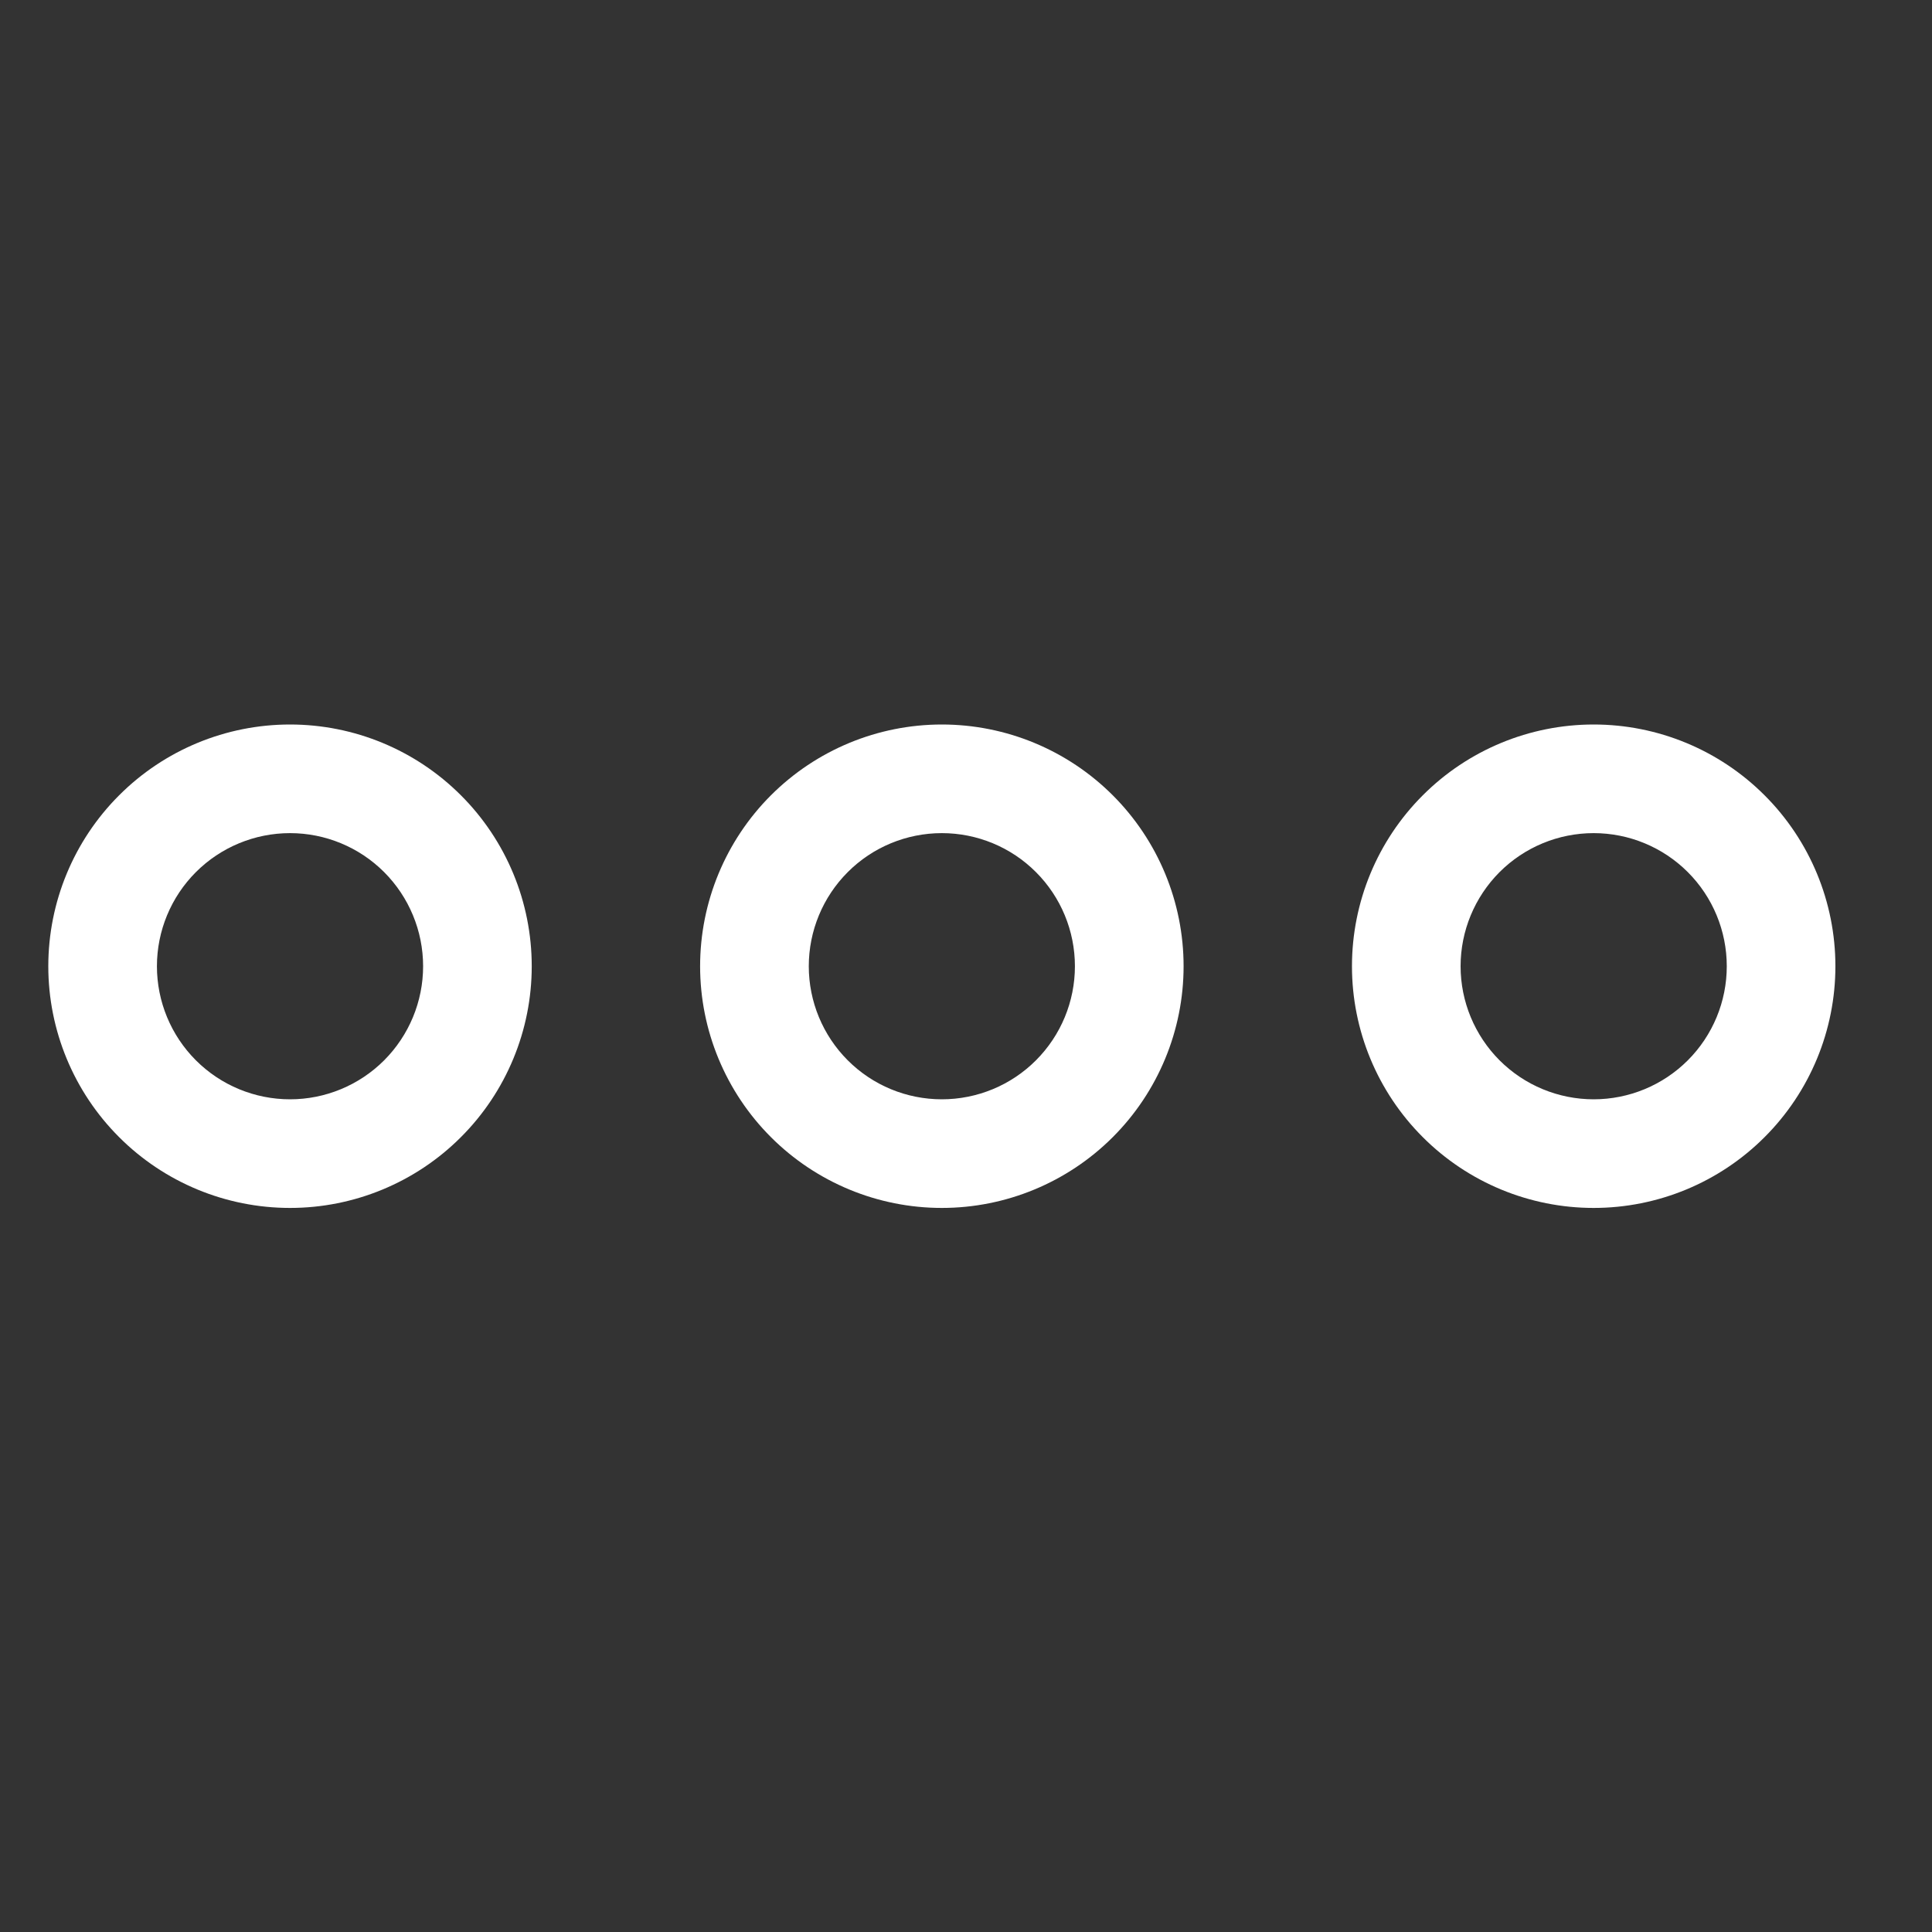 <svg width="40" height="40" viewBox="0 0 40 40" fill="none" xmlns="http://www.w3.org/2000/svg">
<rect x="0" y="0" width="40" height="40" fill="#333333" stroke="none"/>
<path d="M32.995 15C31.668 15 30.395 15.527 29.457 16.466C28.518 17.404 27.991 18.677 27.991 20.005C27.991 21.332 28.518 22.605 29.457 23.543C30.395 24.482 31.668 25.009 32.995 25.009C34.323 25.009 35.596 24.482 36.534 23.543C37.473 22.605 38 21.332 38 20.005C38 18.677 37.473 17.404 36.534 16.466C35.596 15.527 34.323 15 32.995 15V15ZM32.995 22.76C32.265 22.76 31.564 22.47 31.047 21.953C30.531 21.436 30.24 20.735 30.24 20.005C30.24 19.274 30.531 18.573 31.047 18.056C31.564 17.539 32.265 17.249 32.995 17.249C33.726 17.249 34.427 17.539 34.944 18.056C35.461 18.573 35.751 19.274 35.751 20.005C35.751 20.735 35.461 21.436 34.944 21.953C34.427 22.47 33.726 22.76 32.995 22.76Z" fill="white"/>
<path d="M19.5 15C18.173 15 16.9 15.527 15.961 16.466C15.023 17.404 14.495 18.677 14.495 20.005C14.495 21.332 15.023 22.605 15.961 23.543C16.9 24.482 18.173 25.009 19.5 25.009C20.827 25.009 22.1 24.482 23.039 23.543C23.977 22.605 24.505 21.332 24.505 20.005C24.505 18.677 23.977 17.404 23.039 16.466C22.1 15.527 20.827 15 19.5 15ZM19.5 22.76C18.769 22.76 18.068 22.47 17.552 21.953C17.035 21.436 16.745 20.735 16.745 20.005C16.745 19.274 17.035 18.573 17.552 18.056C18.068 17.539 18.769 17.249 19.5 17.249C20.231 17.249 20.932 17.539 21.448 18.056C21.965 18.573 22.255 19.274 22.255 20.005C22.255 20.735 21.965 21.436 21.448 21.953C20.932 22.47 20.231 22.76 19.5 22.76Z" fill="white"/>
<path d="M6.005 15C4.677 15 3.404 15.527 2.466 16.466C1.527 17.404 1 18.677 1 20.005C1 21.332 1.527 22.605 2.466 23.543C3.404 24.482 4.677 25.009 6.005 25.009C7.332 25.009 8.605 24.482 9.543 23.543C10.482 22.605 11.009 21.332 11.009 20.005C11.009 18.677 10.482 17.404 9.543 16.466C8.605 15.527 7.332 15 6.005 15ZM6.005 22.76C5.274 22.76 4.573 22.47 4.056 21.953C3.539 21.436 3.249 20.735 3.249 20.005C3.249 19.274 3.539 18.573 4.056 18.056C4.573 17.539 5.274 17.249 6.005 17.249C6.735 17.249 7.436 17.539 7.953 18.056C8.469 18.573 8.76 19.274 8.76 20.005C8.76 20.735 8.469 21.436 7.953 21.953C7.436 22.47 6.735 22.76 6.005 22.76V22.76Z" fill="white"/>
</svg>

